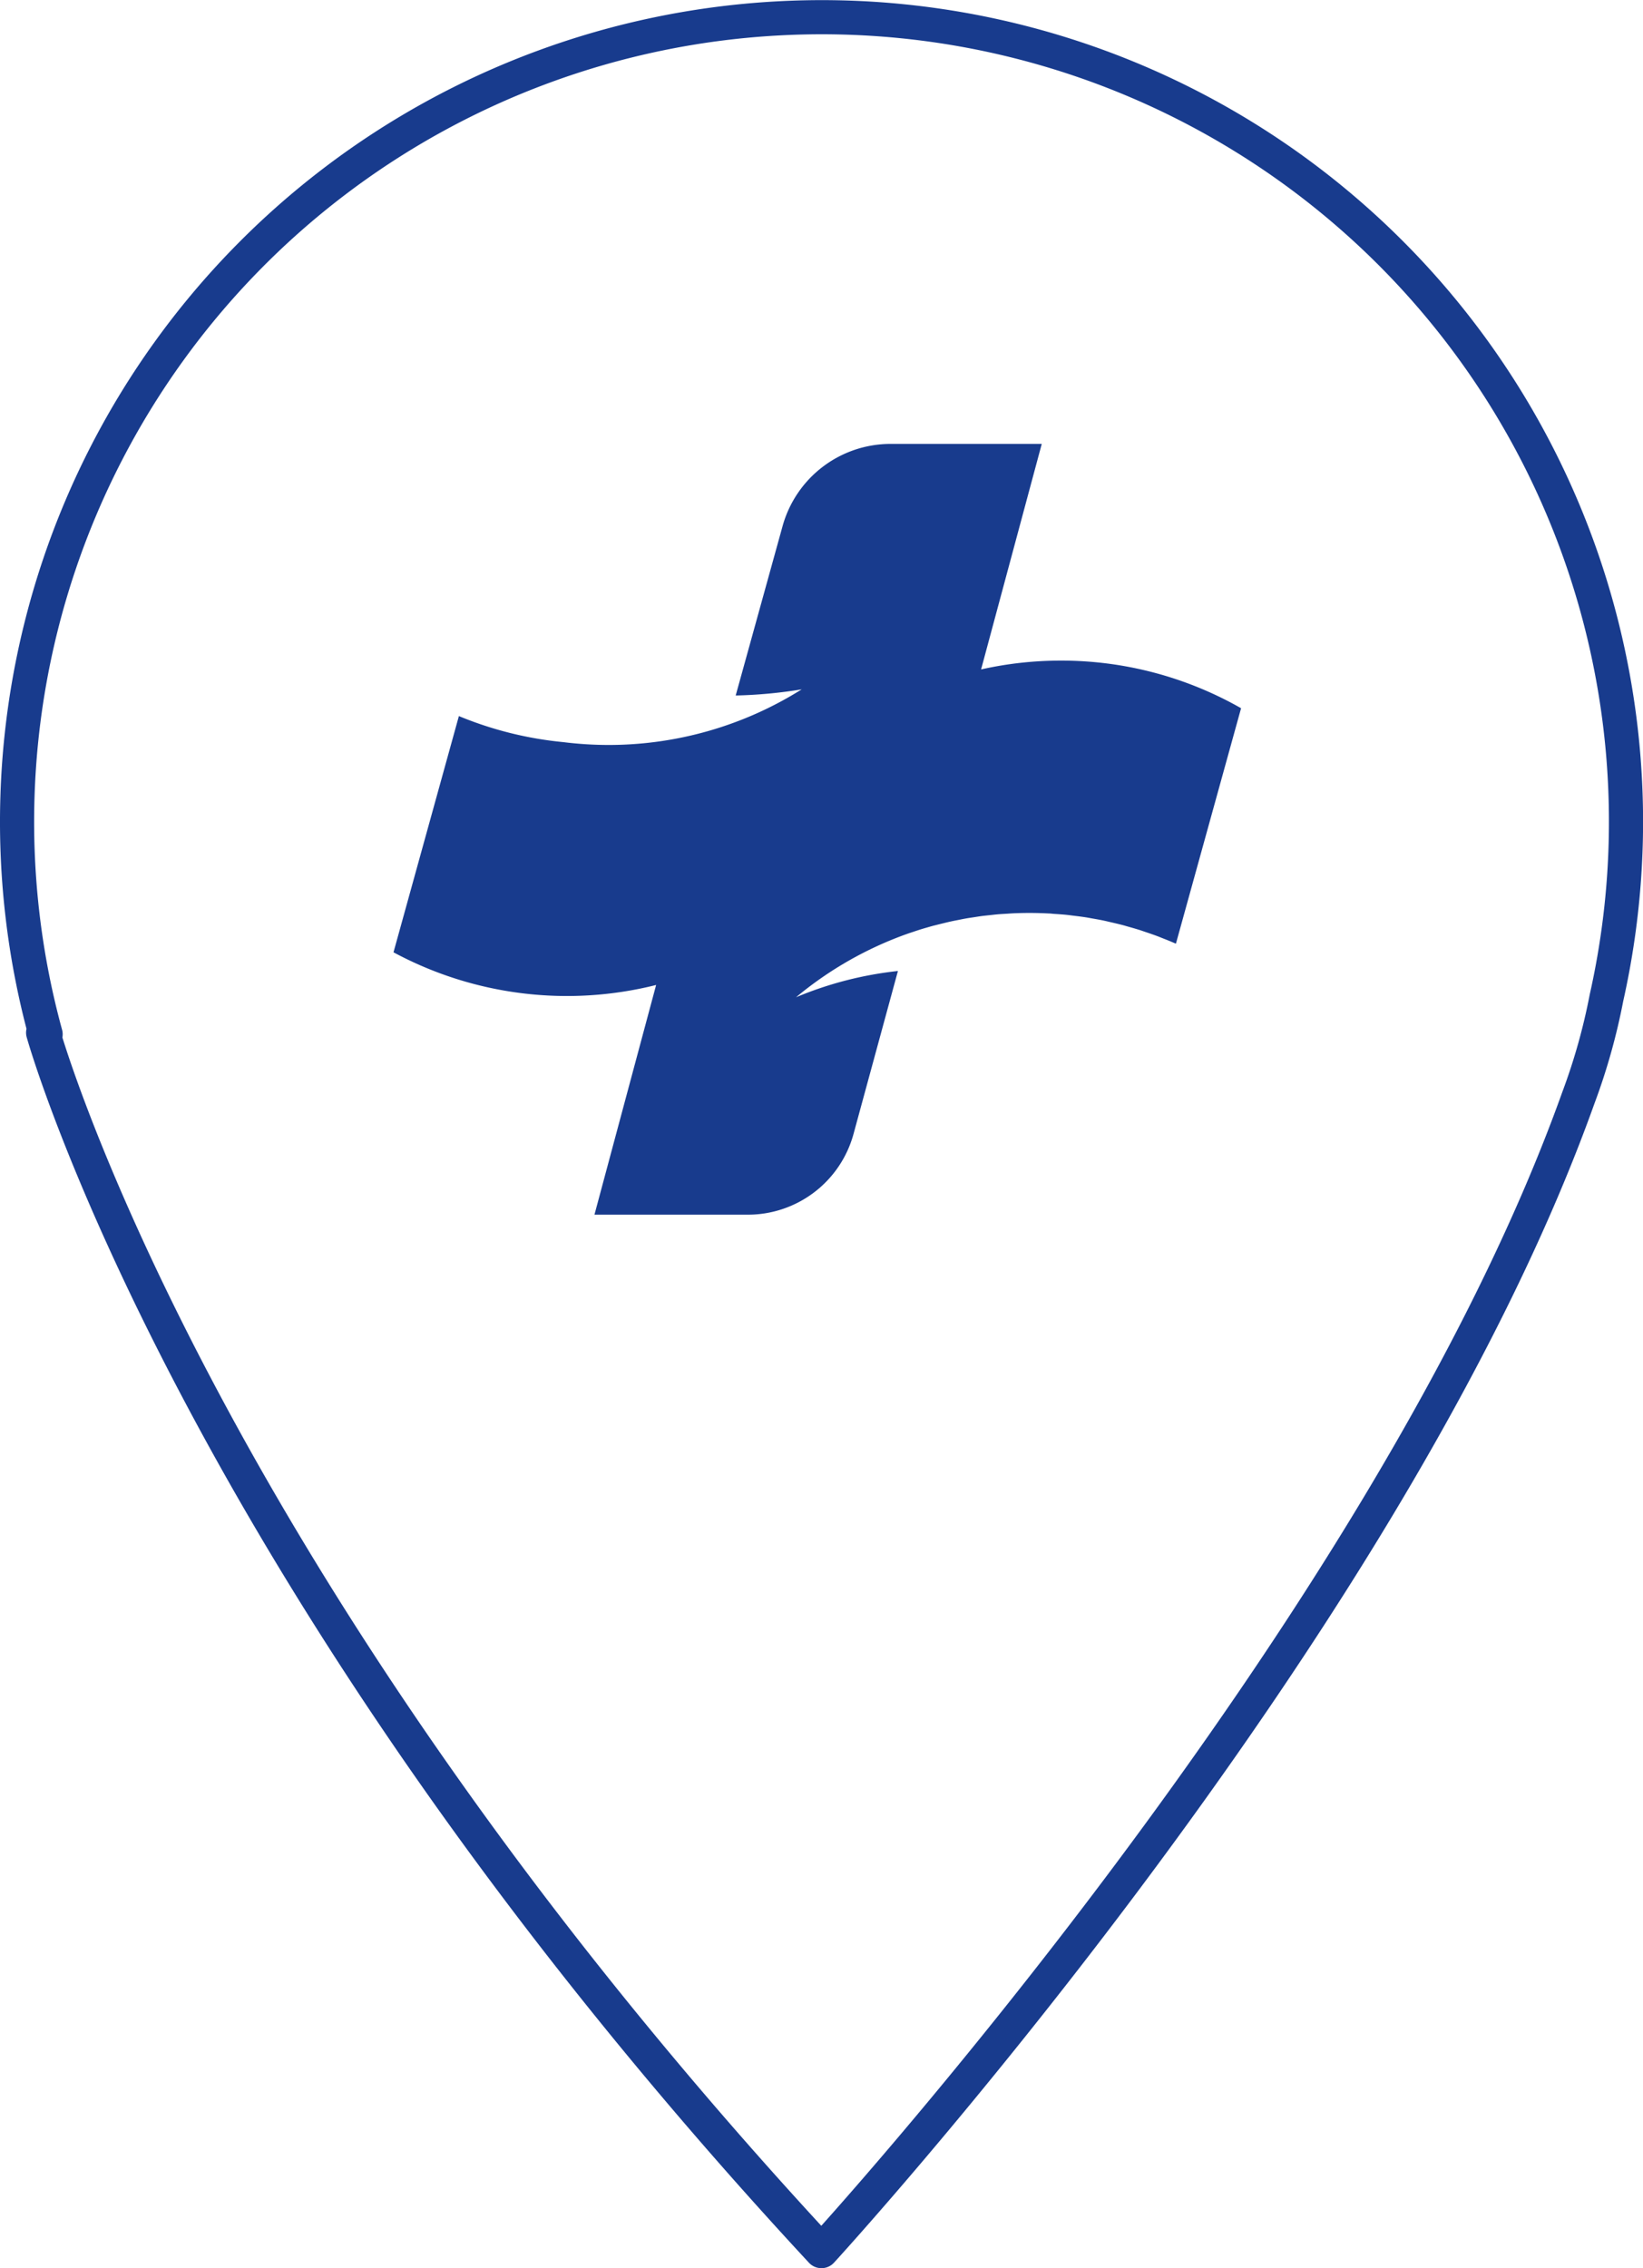 <svg xmlns="http://www.w3.org/2000/svg" width="72.195" height="99.637" viewBox="0 0 72.195 99.637"><defs><style>.a{fill:#183b8d;}.b{fill:none;stroke:#183b8d;stroke-linecap:round;stroke-linejoin:round;stroke-width:1.5px;}</style></defs><g transform="translate(-3227.958 -5737.581)"><path class="a" d="M3274.583,5766.6a16,16,0,0,0-3.515.388l2.666-9.907h-6.641a4.927,4.927,0,0,0-4.752,3.626l-2.056,7.426a20.629,20.629,0,0,0,2.9-.27,15.945,15.945,0,0,1-8.5,2.443,16.291,16.291,0,0,1-1.976-.125,15.972,15.972,0,0,1-4.587-1.144l-2.873,10.377a16.084,16.084,0,0,0,11.54,1.435l-2.71,10.091h6.741a4.813,4.813,0,0,0,4.643-3.547l1.951-7.158a15.959,15.959,0,0,0-4.477,1.154,16.012,16.012,0,0,1,4.926-2.8v0c.064-.023.129-.042.193-.064.118-.04.236-.08.356-.117.094-.03.191-.057.286-.085.122-.035.244-.071.368-.1.1-.026.194-.049.292-.073.123-.03.246-.061.371-.088.1-.023.2-.042.307-.063.121-.024.242-.049.365-.071s.222-.035.333-.052.232-.037.349-.053.249-.028.374-.042c.106-.011.212-.024.318-.034.147-.013.3-.021.443-.029.087-.006.173-.013.26-.017.236-.011.473-.016.711-.016h.016c.276,0,.551.008.824.022.085,0,.168.014.252.019.194.013.387.026.579.046.094.01.186.024.28.035.18.022.361.044.54.072.092.014.183.033.276.049.177.031.355.061.531.1.089.019.176.041.264.061.178.041.354.081.529.127.086.022.169.048.254.072.176.049.351.1.524.154.082.027.163.056.244.083.173.058.346.117.516.181.081.031.16.063.24.095.168.066.336.133.5.205l.071.029,2.863-10.343A15.947,15.947,0,0,0,3274.583,5766.6Z"/><path class="b" d="M3262.073,5738.393a35.344,35.344,0,0,0-32.111,44.62l-.109-.07s6.608,23.789,34.2,53.525c0,0,24.812-27.029,33.26-50.662a27.182,27.182,0,0,0,1.235-4.392,35.337,35.337,0,0,0-36.471-43.021Z"/></g></svg>